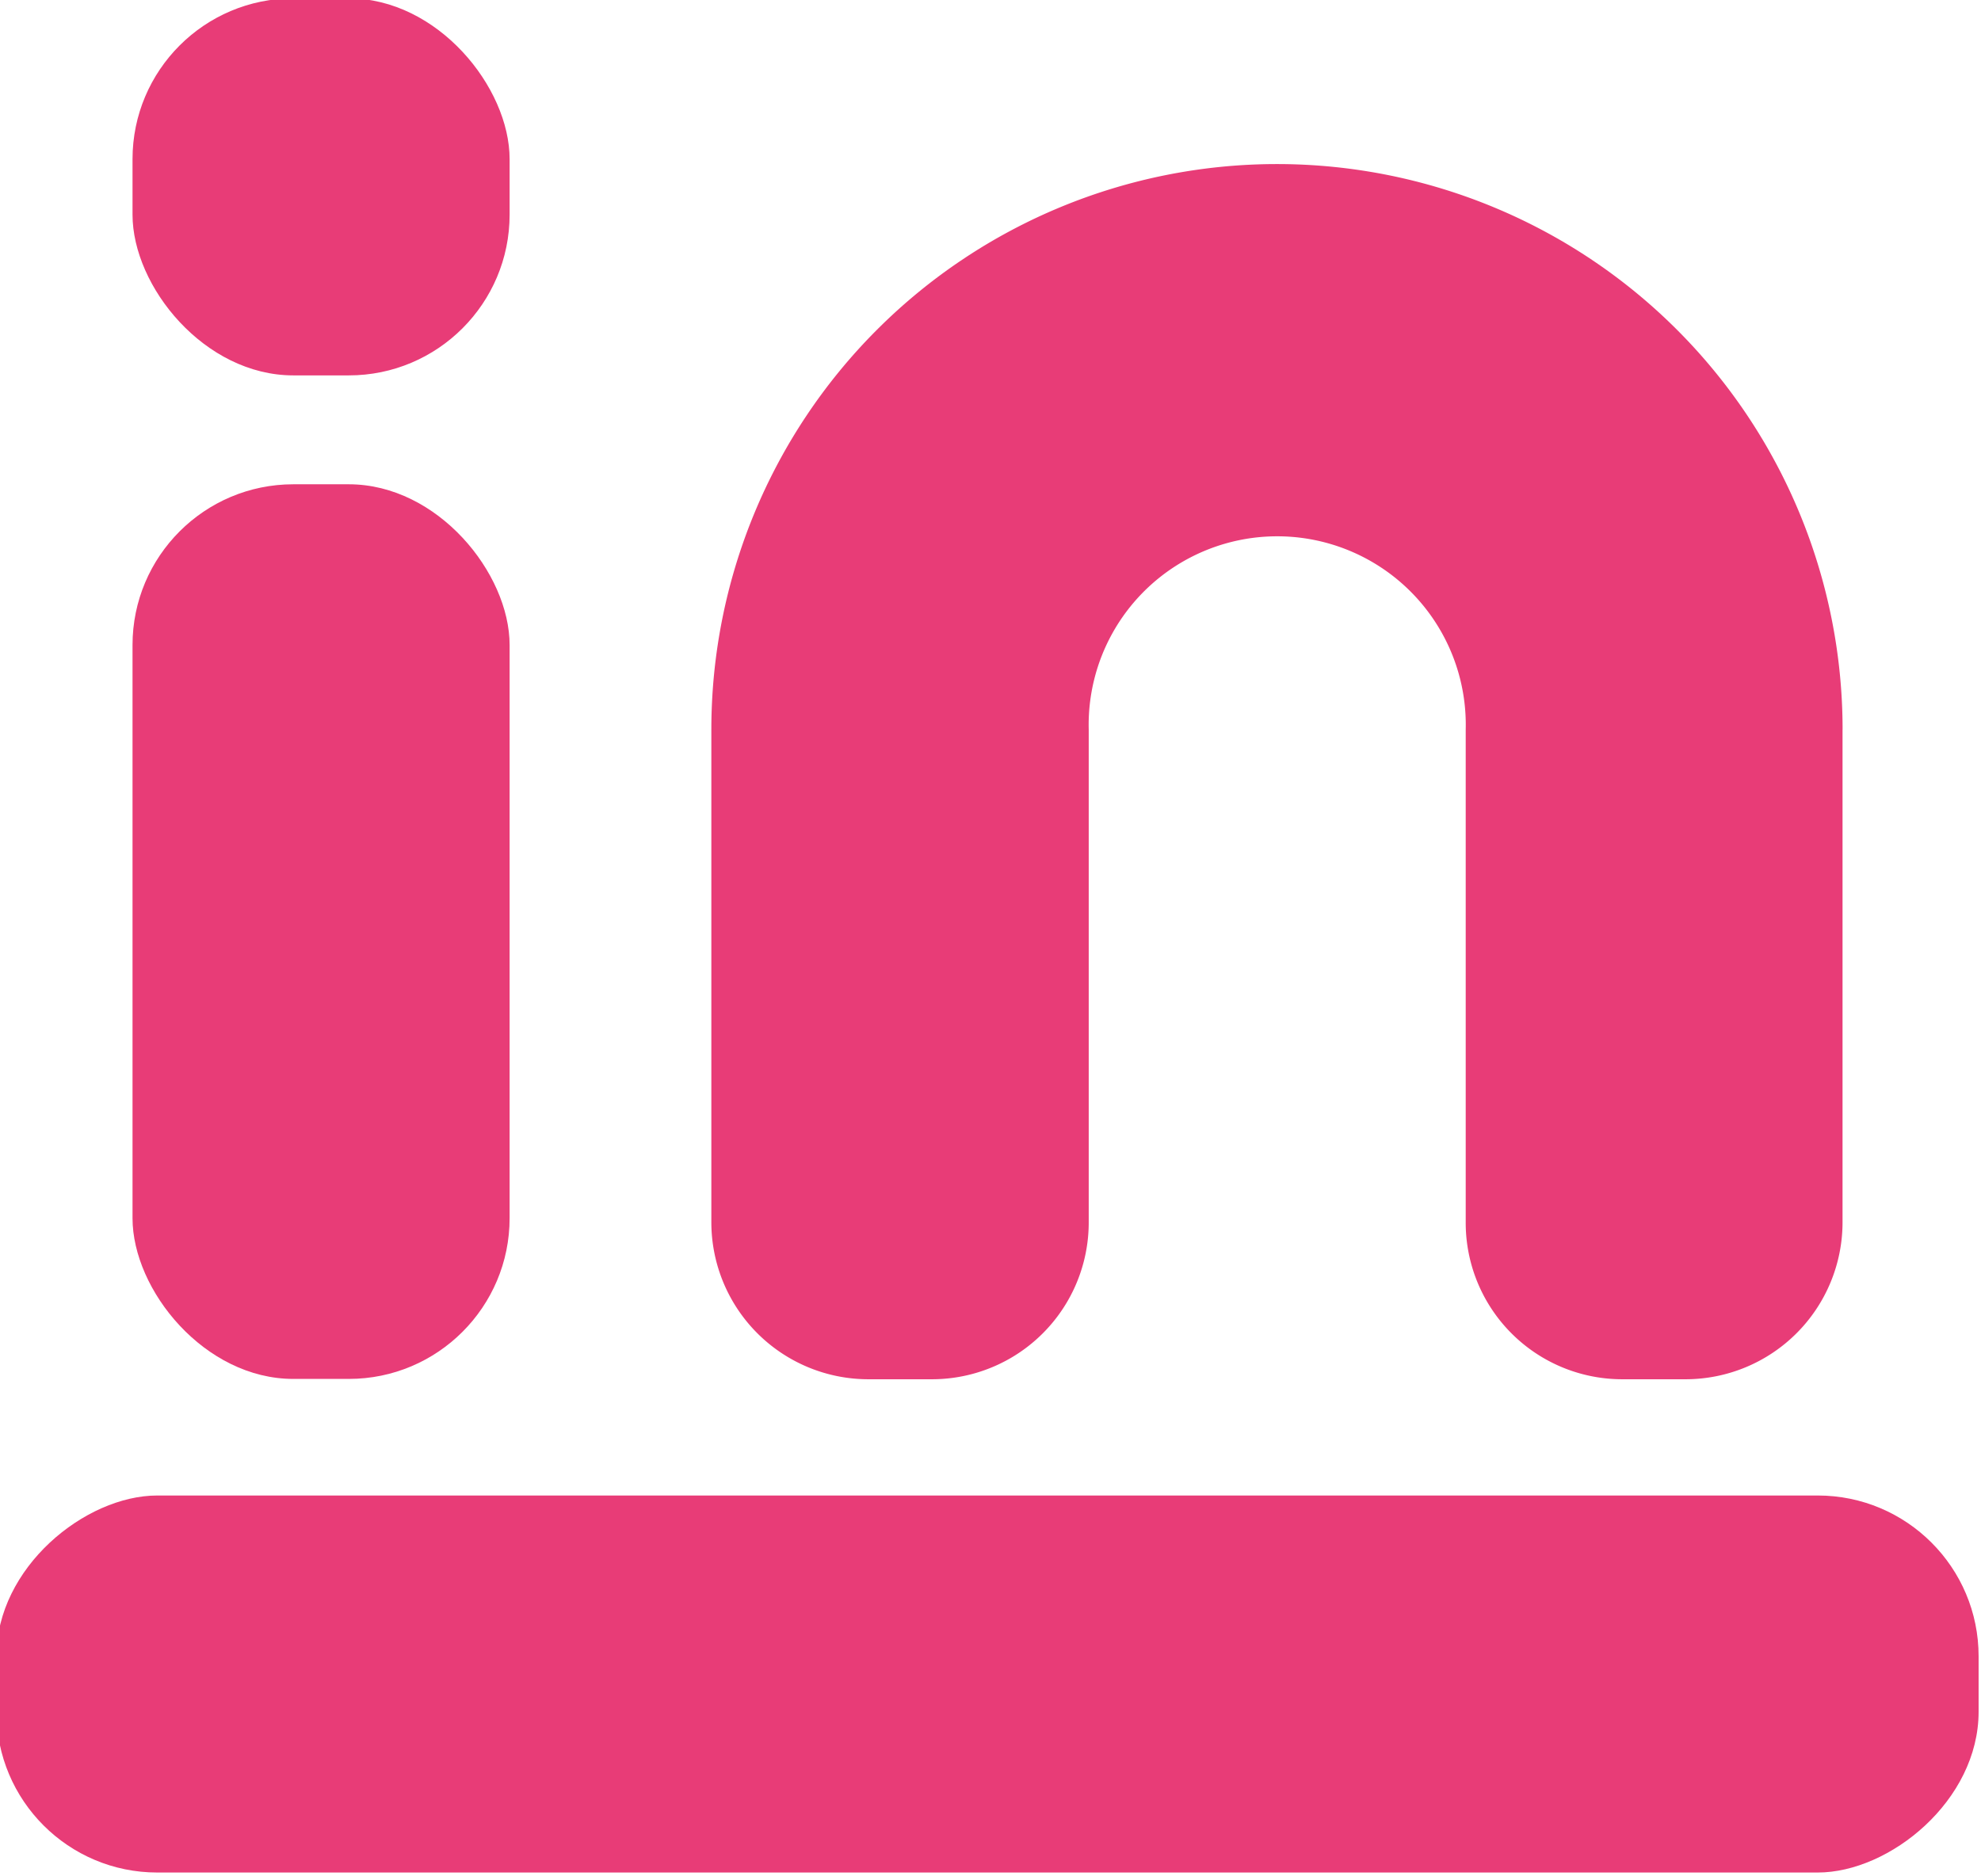 <svg xmlns="http://www.w3.org/2000/svg" width="165.662" height="156.908" viewBox="0 0 165.662 156.908">
  <g id="레이어_2" data-name="레이어 2" transform="translate(-0.298 -0.136)">
    <g id="레이어_1" data-name="레이어 1">
      <rect id="Rectangle_1517" data-name="Rectangle 1517" width="31.535" height="74.831" rx="13.45" transform="translate(11.38 40.643)" fill="#e83c77"/>
      <path id="Path_2701" data-name="Path 2701" d="M155.906,61.513v41.228a13.135,13.135,0,0,1-13.115,13.115H137.5a13.09,13.09,0,0,1-13.106-13.115V61.513h0a15.768,15.768,0,1,0-31.526,0v41.228a13.114,13.114,0,0,1-13.115,13.115H74.435A13.135,13.135,0,0,1,61.31,102.741V61.513a47.3,47.3,0,1,1,94.6,0Z" transform="translate(-1.525 -0.354)" fill="#e83c77"/>
      <rect id="Rectangle_1518" data-name="Rectangle 1518" width="31.535" height="31.535" rx="13.45" transform="translate(11.38)" fill="#e83c77"/>
      <rect id="Rectangle_1519" data-name="Rectangle 1519" width="31.535" height="165.76" rx="13.45" transform="translate(165.76 125.225) rotate(90)" fill="#e83c77"/>
    </g>
  </g>
</svg>

